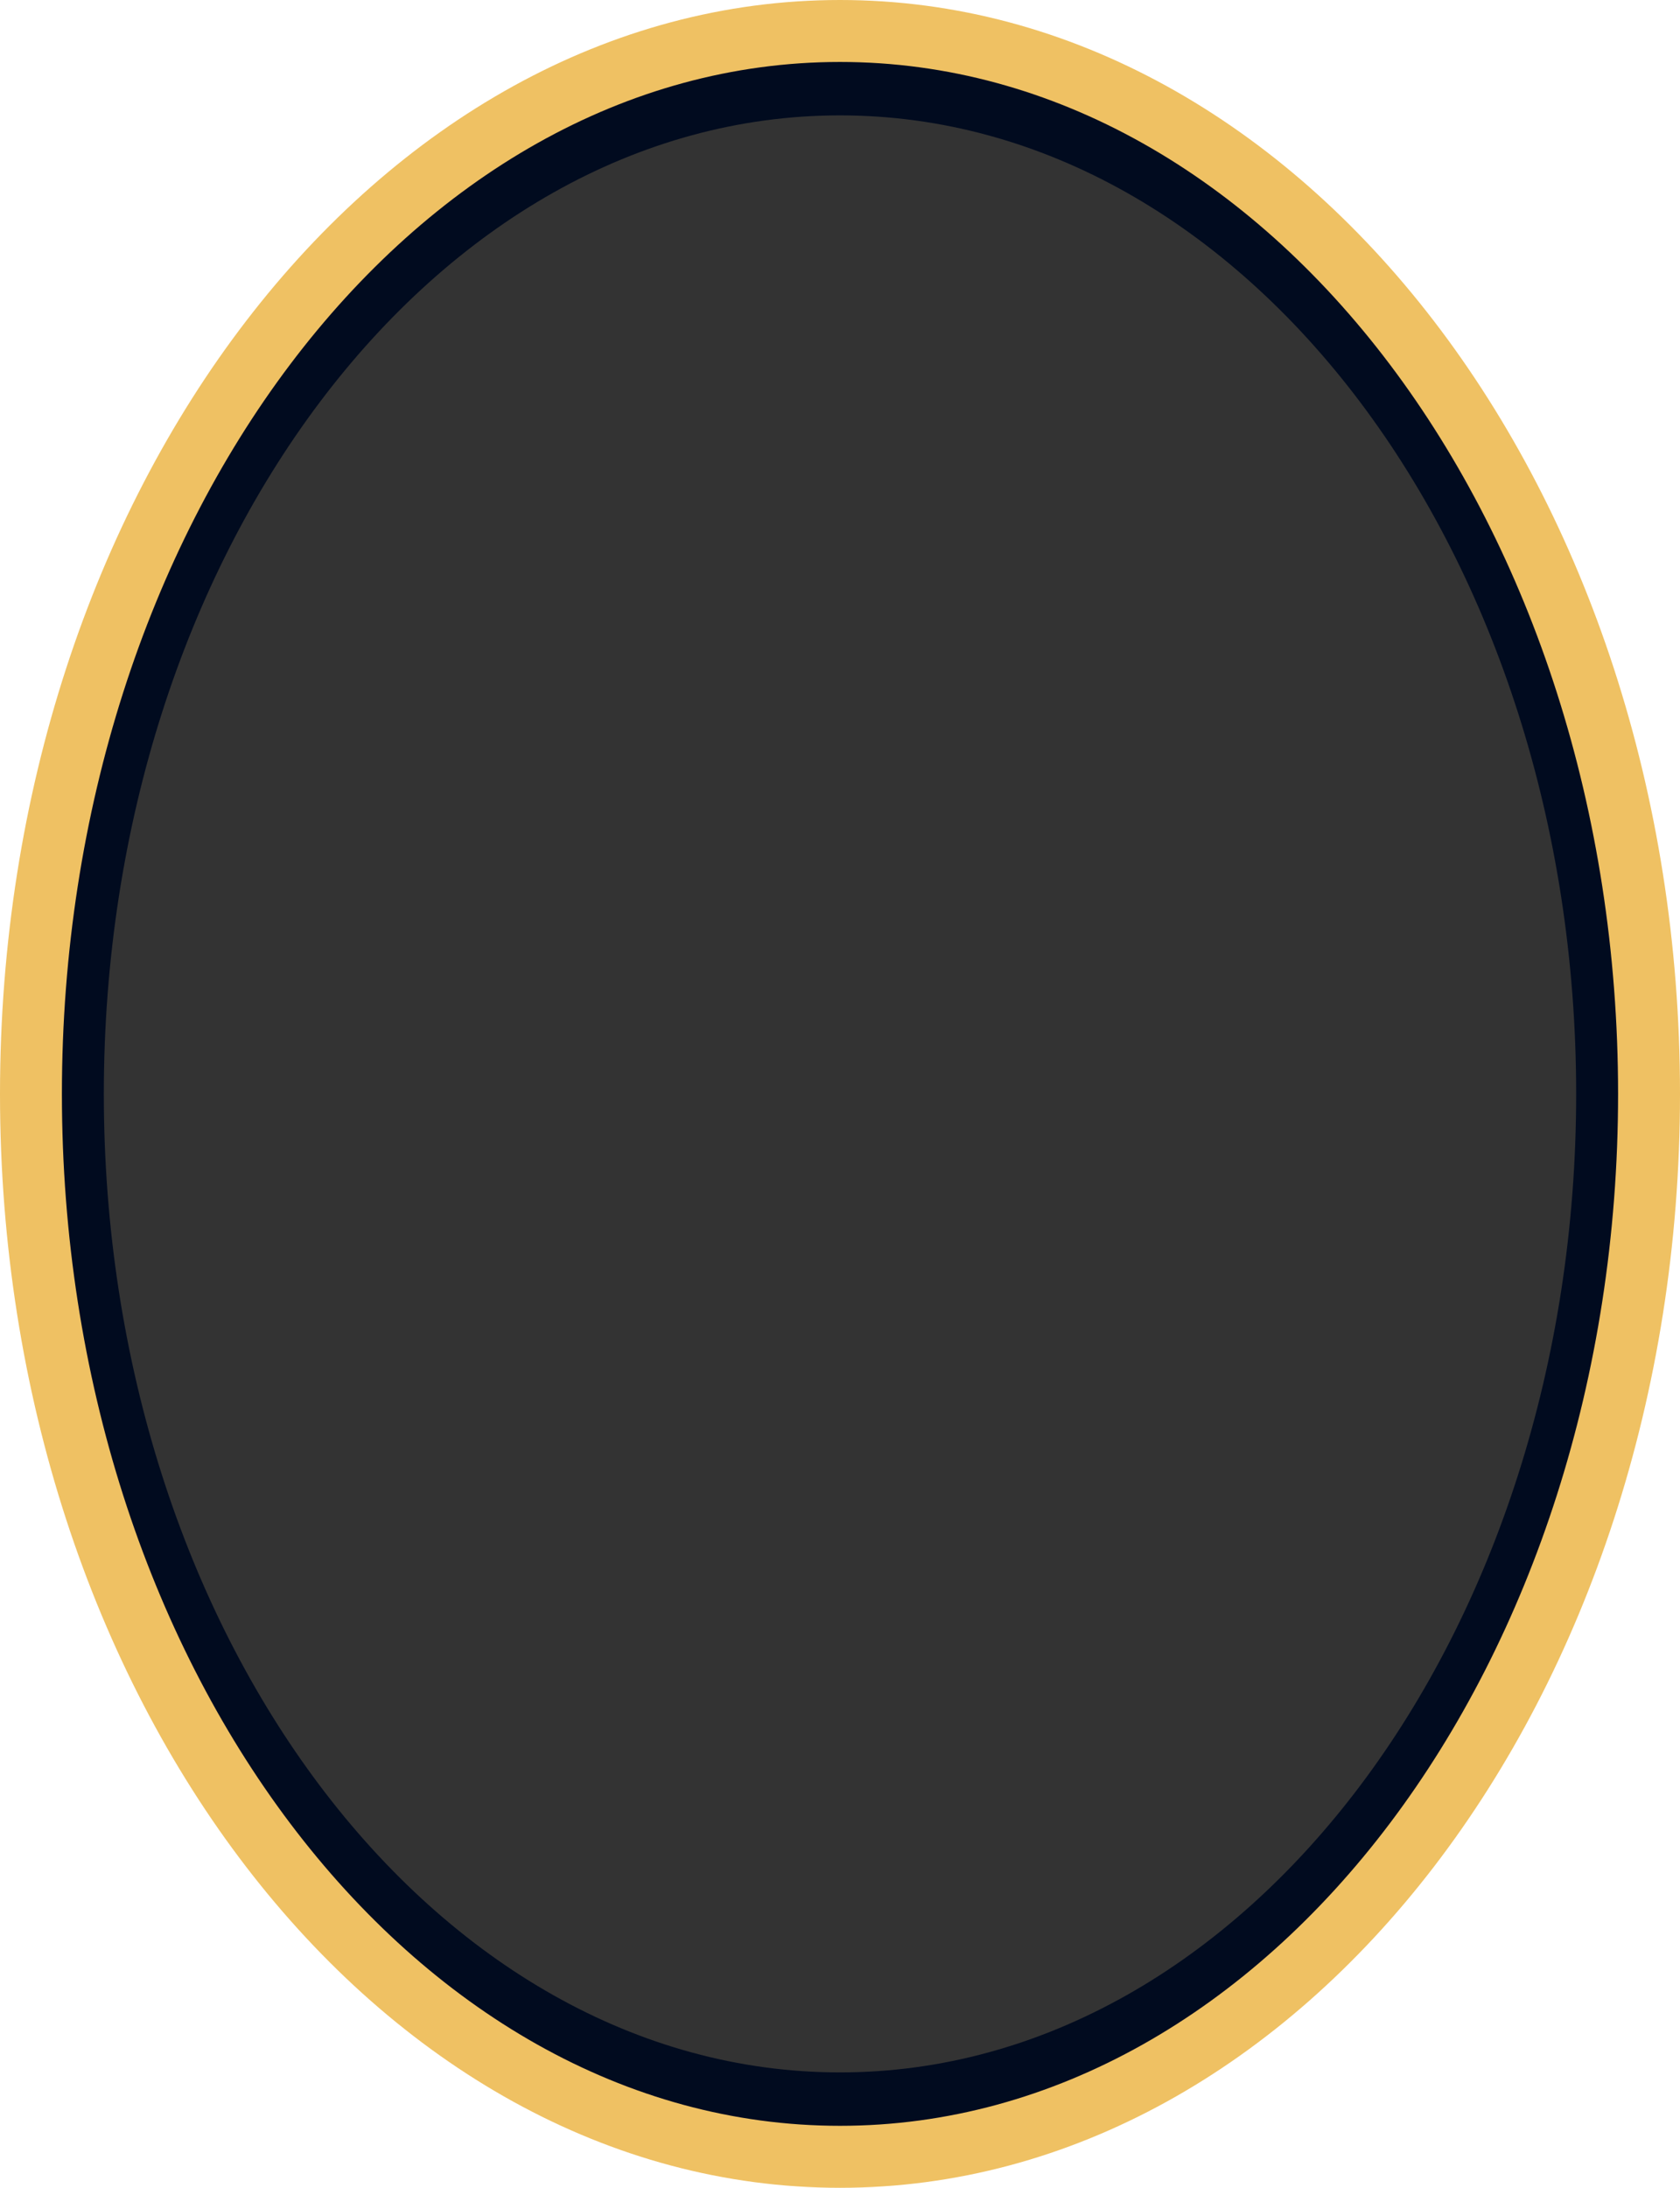<svg version="1.1" id="图层_1" x="0px" y="0px" width="137.564px" height="179.037px" viewBox="0 0 137.564 179.037" enable-background="new 0 0 137.564 179.037" xml:space="preserve" xmlns="http://www.w3.org/2000/svg" xmlns:xlink="http://www.w3.org/1999/xlink" xmlns:xml="http://www.w3.org/XML/1998/namespace">
  <g>
    <ellipse fill="#333333" cx="68.783" cy="89.518" rx="66.246" ry="86.983" class="color c1"/>
    <path fill="#010B1F" d="M68.782,3.51c-36.51,0-66.212,38.583-66.212,86.008c0,47.424,29.702,86.008,66.212,86.008
		s66.212-38.584,66.212-86.008C134.994,42.093,105.292,3.51,68.782,3.51z M68.782,169.594c-33.238,0-60.28-35.922-60.28-80.076
		S35.544,9.442,68.782,9.442s60.279,35.922,60.279,80.076S102.021,169.594,68.782,169.594z" class="color c2"/>
    <path fill="#EFC163" d="M68.782,0C30.855,0,0,40.158,0,89.518c0,49.361,30.854,89.519,68.782,89.519
		c37.927,0,68.782-40.158,68.782-89.519C137.565,40.158,106.709,0,68.782,0z M68.782,173.965c-35.132,0-63.713-37.883-63.713-84.447
		S33.651,5.07,68.782,5.07c35.131,0,63.712,37.883,63.712,84.448S103.914,173.965,68.782,173.965z" class="color c3"/>
  </g>
</svg>